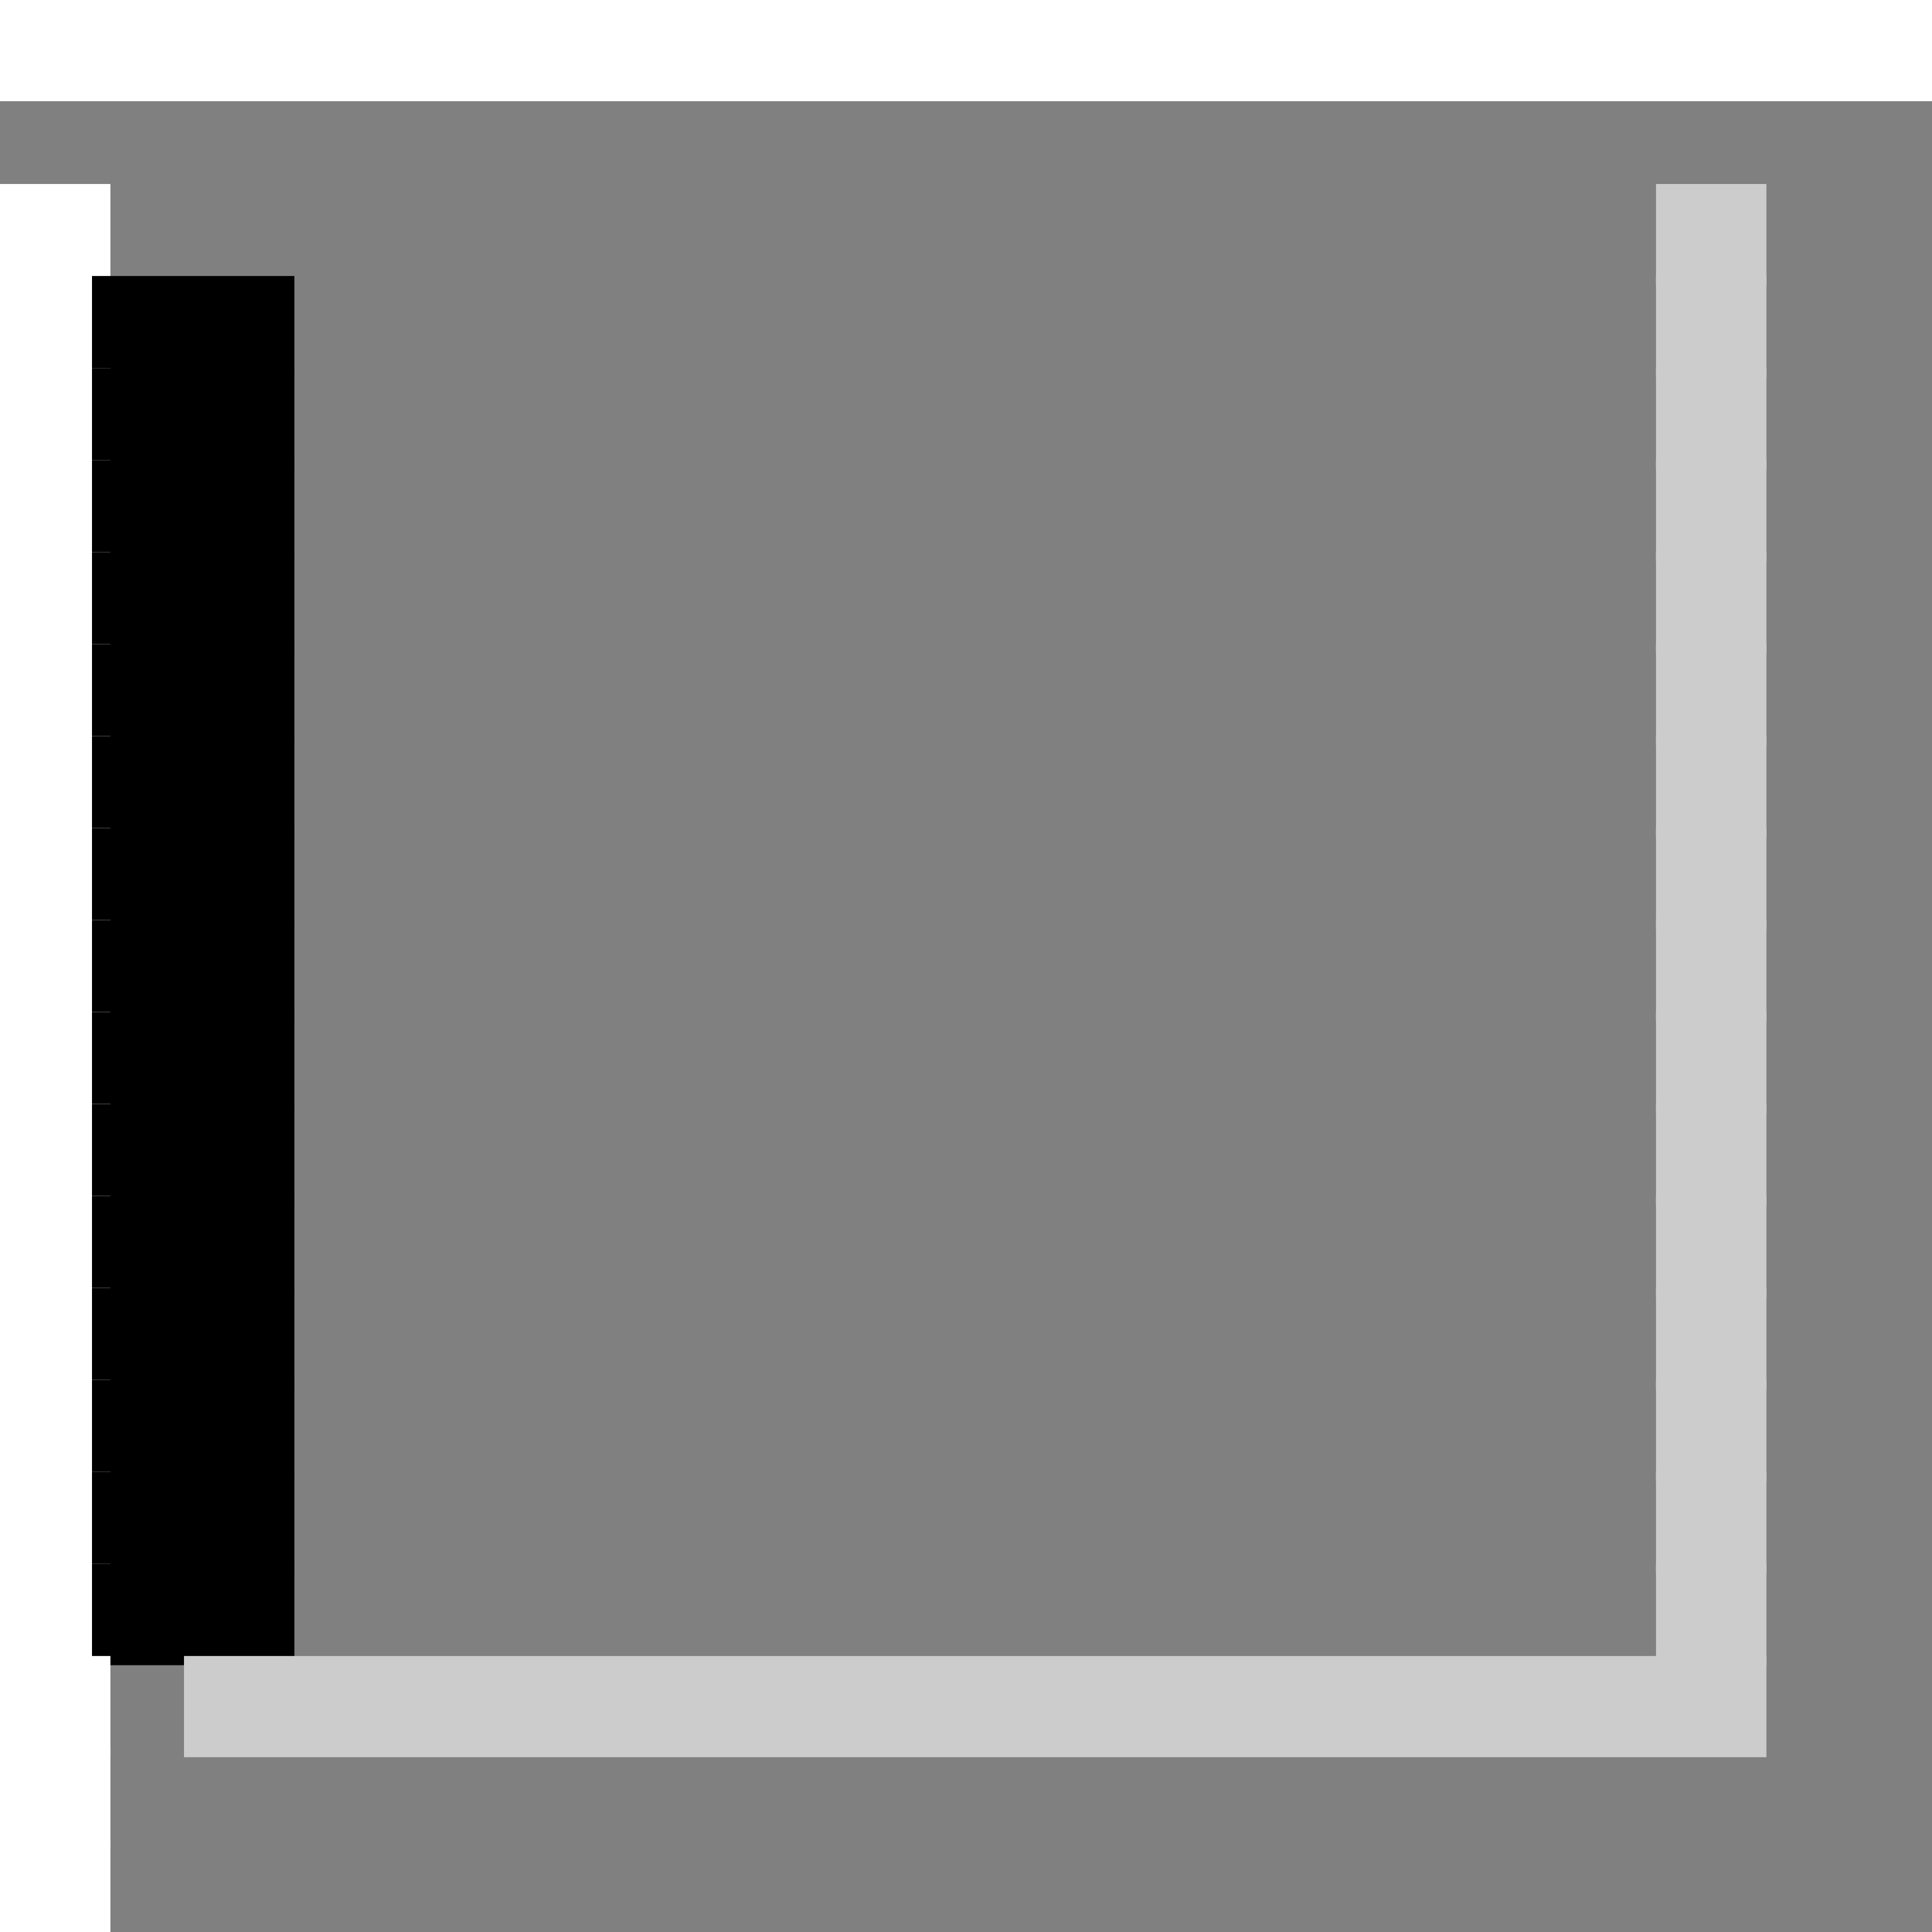 <svg viewBox='0 0 21 21' xmlns='http://www.w3.org/2000/svg'><rect x="0" y="0" width="21" height="21" fill="#808080" stroke="none"/><defs><g id='0'><rect width='1.2' height='1.1' fill='#ffffff'></rect></g><g id='1'><rect width='1.2' height='1.1' fill='#cccccc'></rect></g><g id='2'><rect width='2.2' height='1.1' fill='#000000'></rect></g></defs><rect width='22.2' height='1.1' x='0' y='0' fill='#ffffff'></rect><rect width='1.2' height='1.1' x='0' y='2' fill='#ffffff'></rect><rect width='1.2' height='1.1' x='18' y='2' fill='#cccccc'></rect><use href='#0' x='0' y='3'></use><rect width='2.2' height='1.1' x='1' y='3' fill='#000000'></rect><use href='#1' x='18' y='3'></use><use href='#0' x='0' y='4'></use><use href='#2' x='1' y='4'></use><use href='#1' x='18' y='4'></use><use href='#0' x='0' y='5'></use><use href='#2' x='1' y='5'></use><use href='#1' x='18' y='5'></use><use href='#0' x='0' y='6'></use><use href='#2' x='1' y='6'></use><use href='#1' x='18' y='6'></use><use href='#0' x='0' y='7'></use><use href='#2' x='1' y='7'></use><use href='#1' x='18' y='7'></use><use href='#0' x='0' y='8'></use><use href='#2' x='1' y='8'></use><use href='#1' x='18' y='8'></use><use href='#0' x='0' y='9'></use><use href='#2' x='1' y='9'></use><use href='#1' x='18' y='9'></use><use href='#0' x='0' y='10'></use><use href='#2' x='1' y='10'></use><use href='#1' x='18' y='10'></use><use href='#0' x='0' y='11'></use><use href='#2' x='1' y='11'></use><use href='#1' x='18' y='11'></use><use href='#0' x='0' y='12'></use><use href='#2' x='1' y='12'></use><use href='#1' x='18' y='12'></use><use href='#0' x='0' y='13'></use><use href='#2' x='1' y='13'></use><use href='#1' x='18' y='13'></use><use href='#0' x='0' y='14'></use><use href='#2' x='1' y='14'></use><use href='#1' x='18' y='14'></use><use href='#0' x='0' y='15'></use><use href='#2' x='1' y='15'></use><use href='#1' x='18' y='15'></use><use href='#0' x='0' y='16'></use><use href='#2' x='1' y='16'></use><use href='#1' x='18' y='16'></use><use href='#0' x='0' y='17'></use><use href='#2' x='1' y='17'></use><use href='#1' x='18' y='17'></use><use href='#0' x='0' y='18'></use><rect width='17.2' height='1.1' x='2' y='18' fill='#cccccc'></rect><use href='#0' x='0' y='19'></use><use href='#0' x='0' y='20'></use></svg>